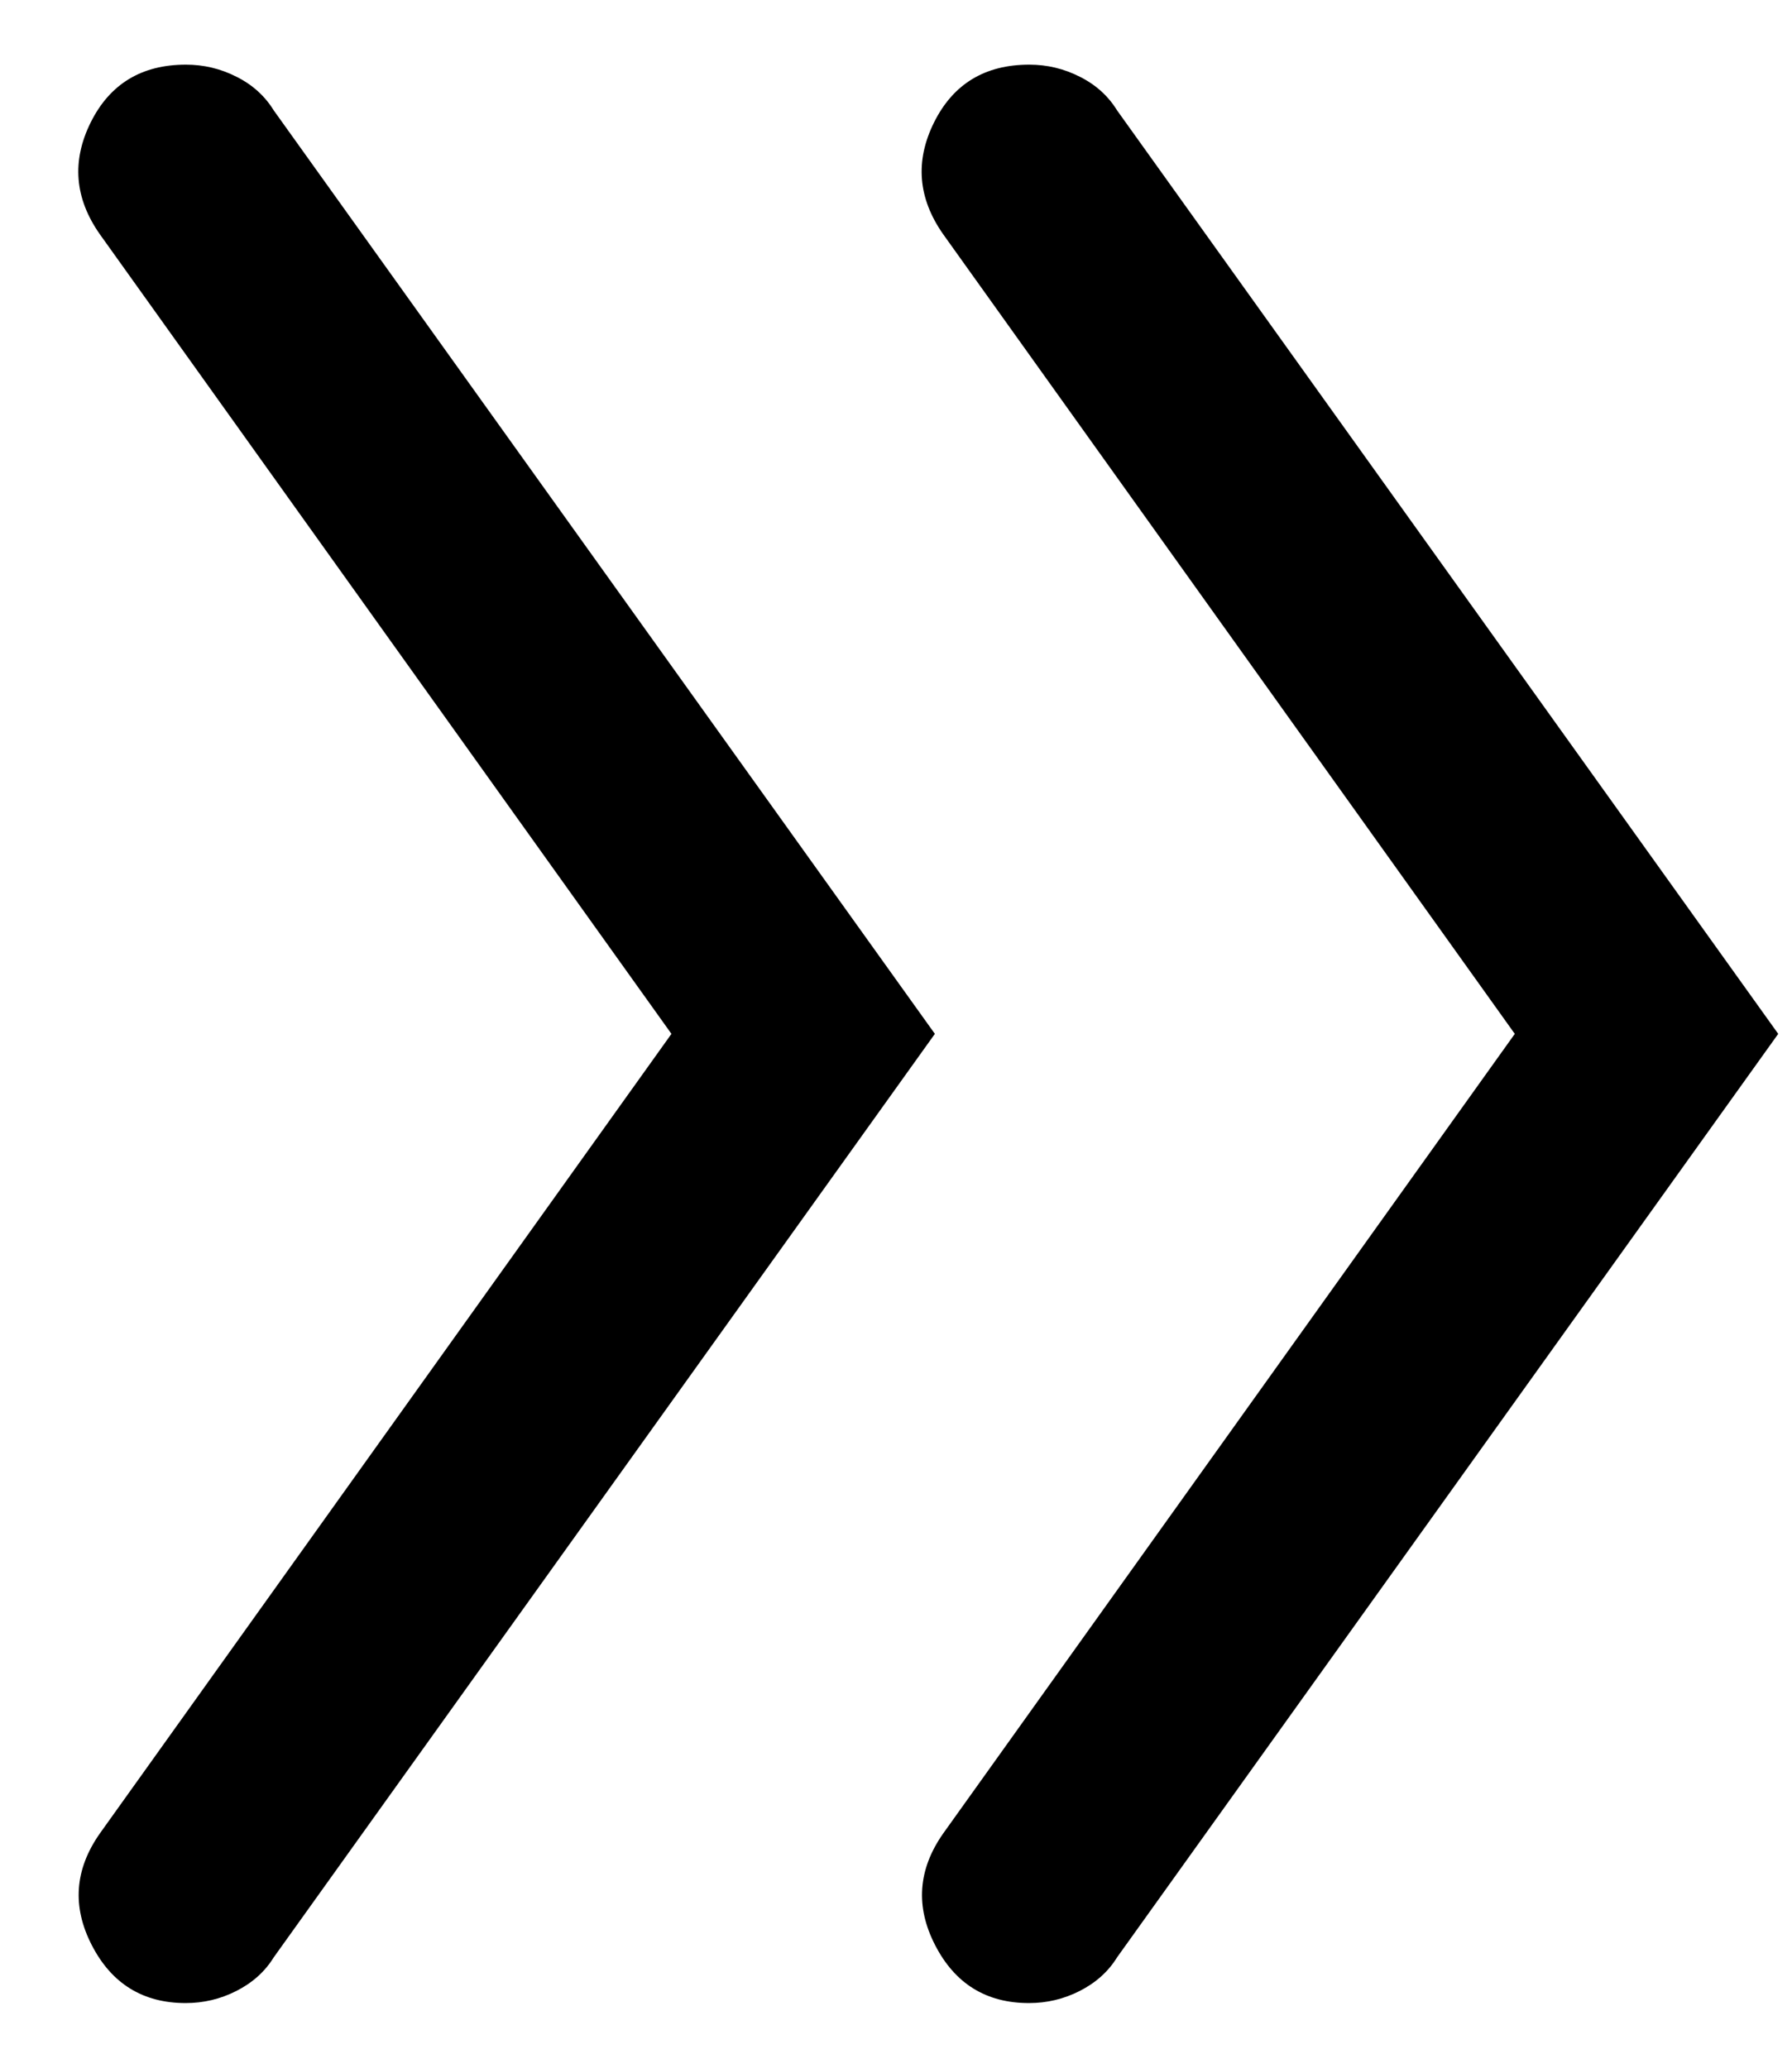 <svg width="13" height="15" viewBox="0 0 13 15" fill="none" xmlns="http://www.w3.org/2000/svg">
<path d="M4.871 7.5L0.724 1.699C0.541 1.438 0.519 1.168 0.658 0.888C0.797 0.609 1.027 0.469 1.349 0.469C1.478 0.469 1.6 0.498 1.716 0.557C1.832 0.615 1.922 0.697 1.986 0.801L6.782 7.5L1.986 14.199C1.922 14.303 1.831 14.384 1.715 14.443C1.599 14.502 1.476 14.531 1.347 14.531C1.038 14.531 0.81 14.391 0.666 14.111C0.522 13.832 0.541 13.562 0.724 13.301L4.871 7.5ZM10.989 7.5L6.842 1.699C6.659 1.438 6.637 1.168 6.776 0.888C6.915 0.609 7.145 0.469 7.467 0.469C7.596 0.469 7.718 0.498 7.834 0.557C7.95 0.615 8.04 0.697 8.104 0.801L12.9 7.5L8.104 14.199C8.04 14.303 7.949 14.384 7.833 14.443C7.717 14.502 7.594 14.531 7.465 14.531C7.155 14.531 6.928 14.391 6.784 14.111C6.64 13.832 6.659 13.562 6.842 13.301L10.989 7.5Z" fill="black"/>
</svg>
